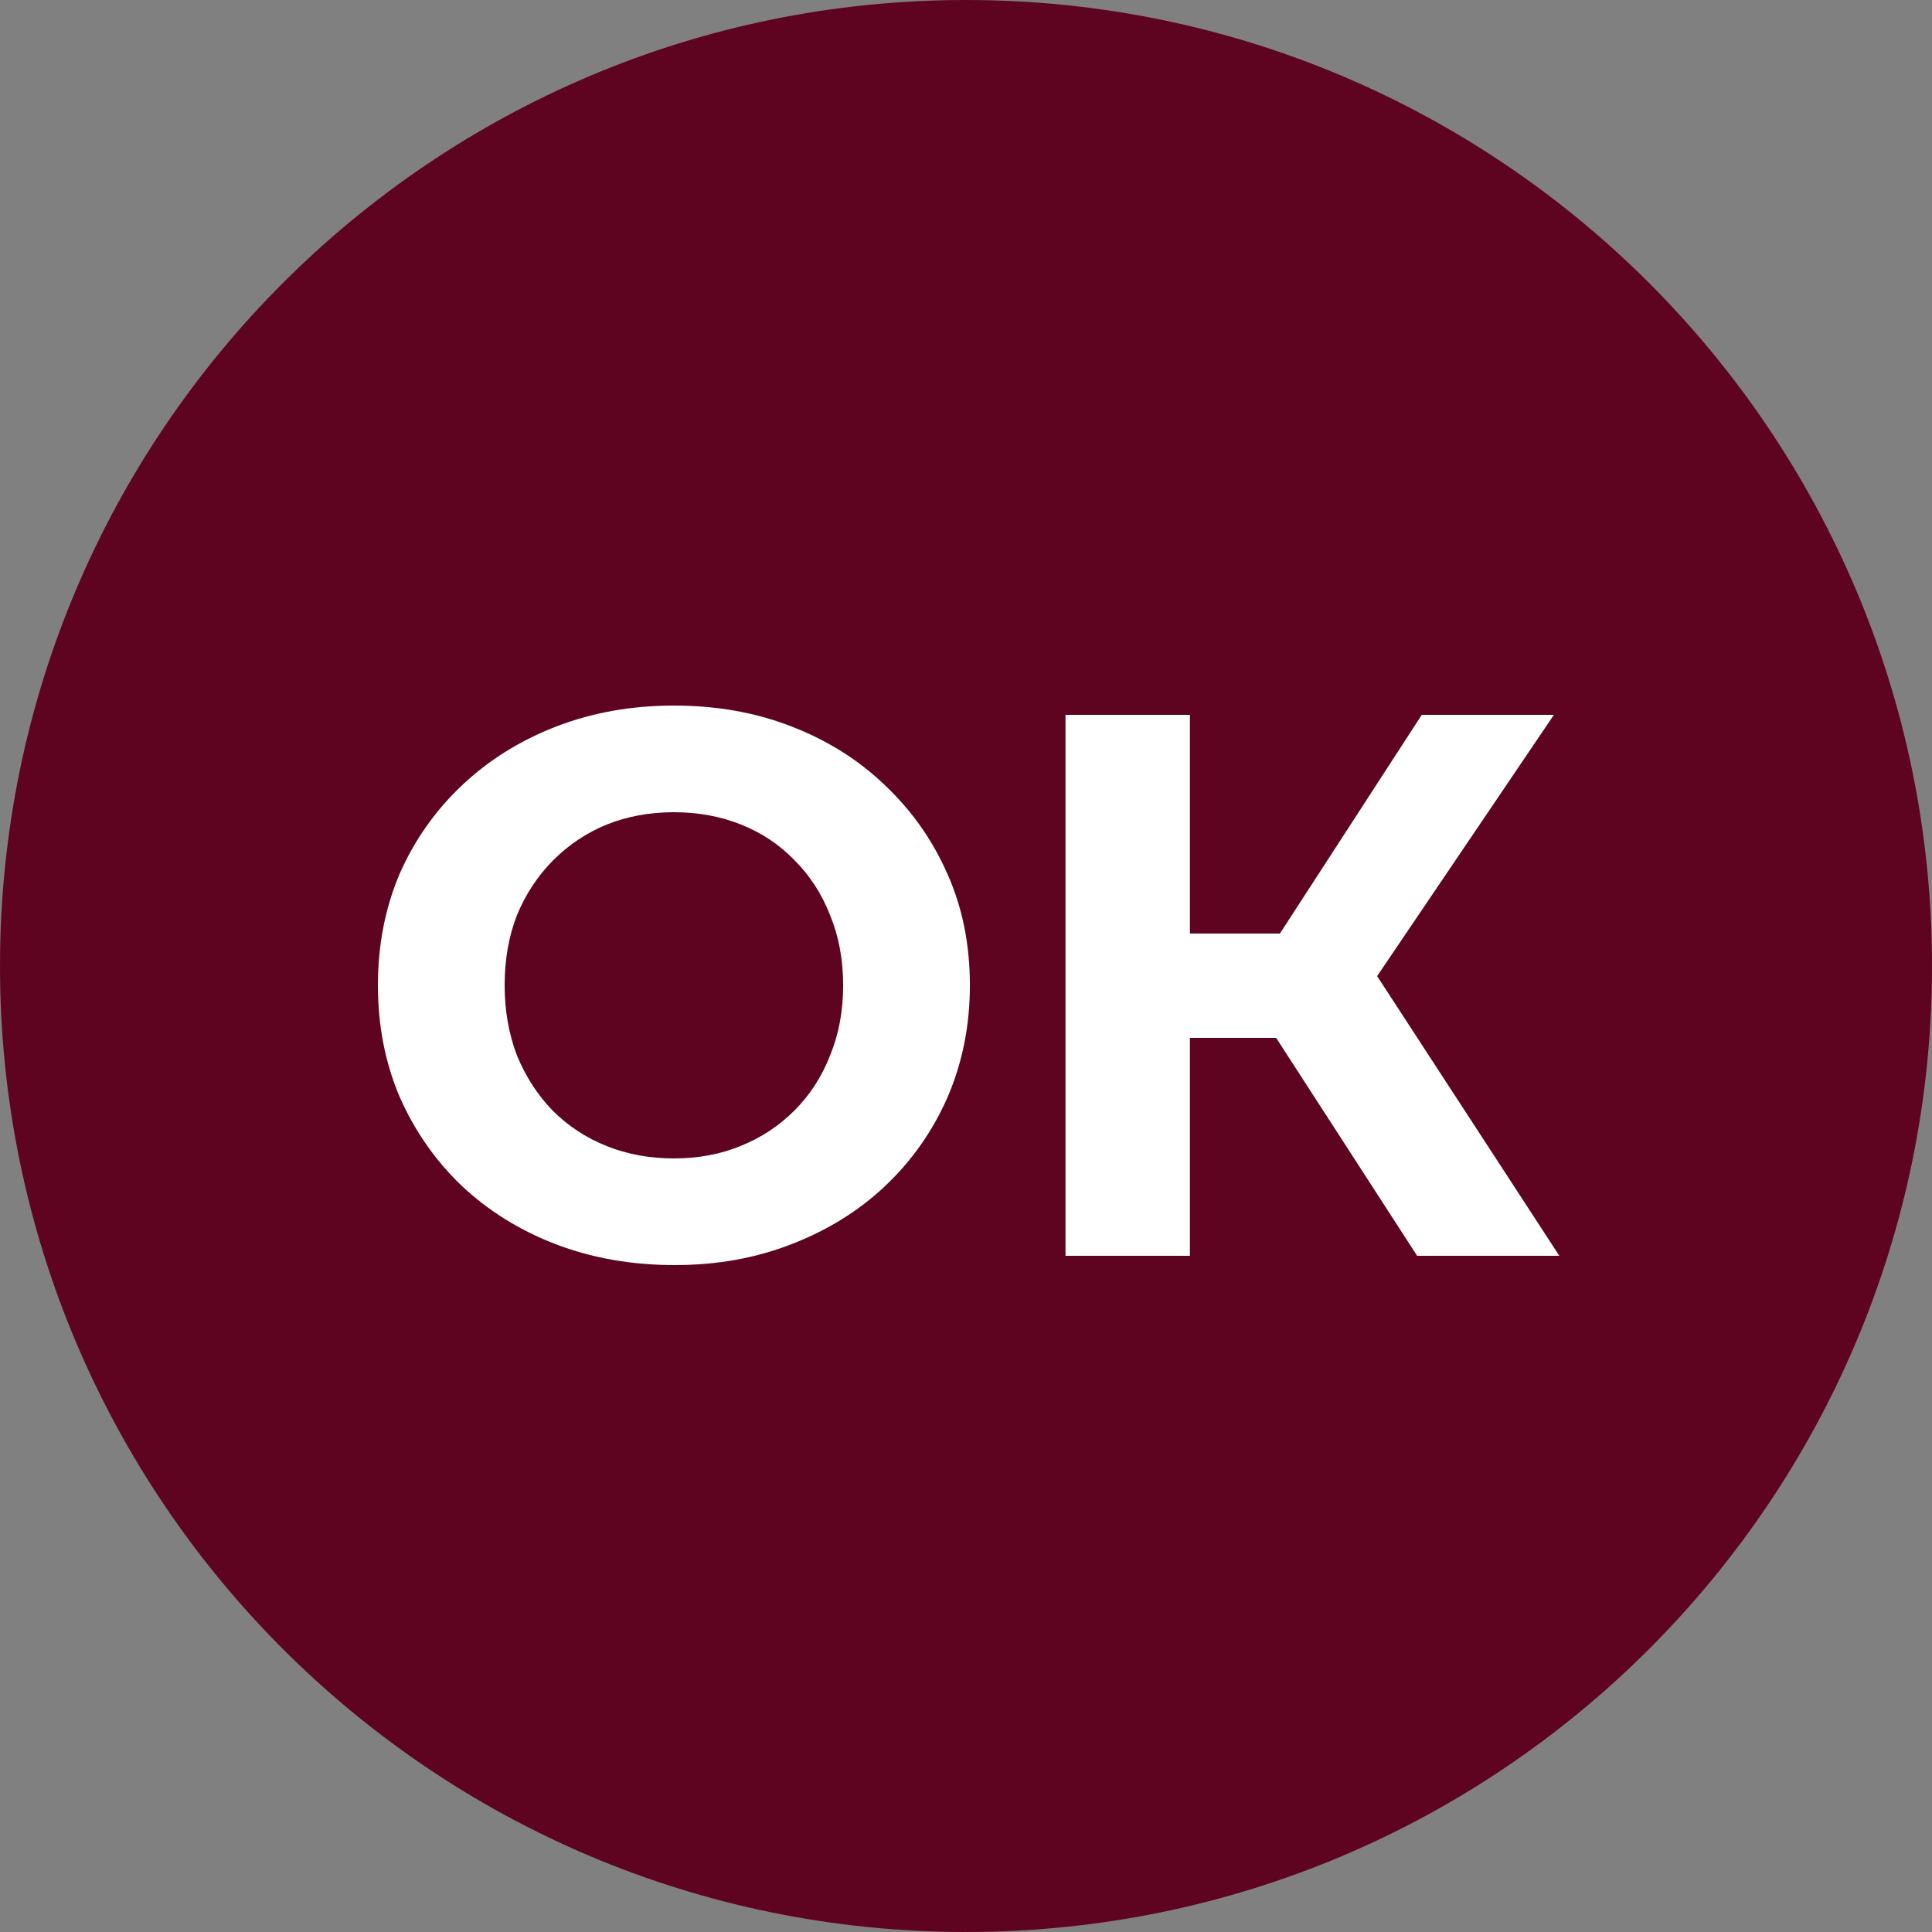 <svg width="100" height="100" viewBox="0 0 100 100" fill="none" xmlns="http://www.w3.org/2000/svg">
<rect x="0" y="0" width="100" height="100" fill="#808080" stroke="none"/>
<g id="Group 278">
<path id="Ellipse 6" d="M100 50C100 77.614 77.614 100 50 100C22.386 100 0 77.614 0 50C0 22.386 22.386 0 50 0C77.614 0 100 22.386 100 50Z" fill="#5E0421"/>
<g id="O&#208;&#154;">
<path id="Vector" d="M73.35 65L64.63 51.52L69.87 48.36L80.71 65H73.35ZM55.15 65V37H61.59V65H55.15ZM59.71 53.72V48.32H69.47V53.72H59.71ZM70.47 51.72L64.51 51L73.59 37H80.43L70.47 51.72Z" fill="white"/>
<path id="Vector_2" d="M34.92 65.48C32.707 65.48 30.654 65.12 28.761 64.4C26.894 63.68 25.267 62.667 23.881 61.36C22.52 60.053 21.454 58.52 20.68 56.76C19.934 55 19.561 53.08 19.561 51C19.561 48.92 19.934 47 20.68 45.24C21.454 43.48 22.534 41.947 23.921 40.64C25.307 39.333 26.934 38.32 28.8 37.6C30.667 36.88 32.694 36.52 34.88 36.52C37.094 36.52 39.12 36.88 40.961 37.6C42.827 38.32 44.441 39.333 45.801 40.64C47.187 41.947 48.267 43.48 49.041 45.24C49.814 46.973 50.201 48.893 50.201 51C50.201 53.08 49.814 55.013 49.041 56.8C48.267 58.56 47.187 60.093 45.801 61.4C44.441 62.68 42.827 63.68 40.961 64.4C39.12 65.12 37.107 65.48 34.92 65.48ZM34.88 59.96C36.134 59.96 37.281 59.747 38.321 59.32C39.387 58.893 40.321 58.28 41.12 57.48C41.92 56.68 42.534 55.733 42.961 54.64C43.414 53.547 43.641 52.333 43.641 51C43.641 49.667 43.414 48.453 42.961 47.36C42.534 46.267 41.92 45.32 41.12 44.52C40.347 43.72 39.427 43.107 38.361 42.68C37.294 42.253 36.134 42.04 34.88 42.04C33.627 42.04 32.467 42.253 31.401 42.68C30.36 43.107 29.441 43.72 28.64 44.52C27.84 45.32 27.214 46.267 26.761 47.36C26.334 48.453 26.12 49.667 26.12 51C26.12 52.307 26.334 53.52 26.761 54.64C27.214 55.733 27.827 56.68 28.601 57.48C29.401 58.28 30.334 58.893 31.401 59.32C32.467 59.747 33.627 59.96 34.88 59.96Z" fill="white"/>
</g>
</g>
</svg>
